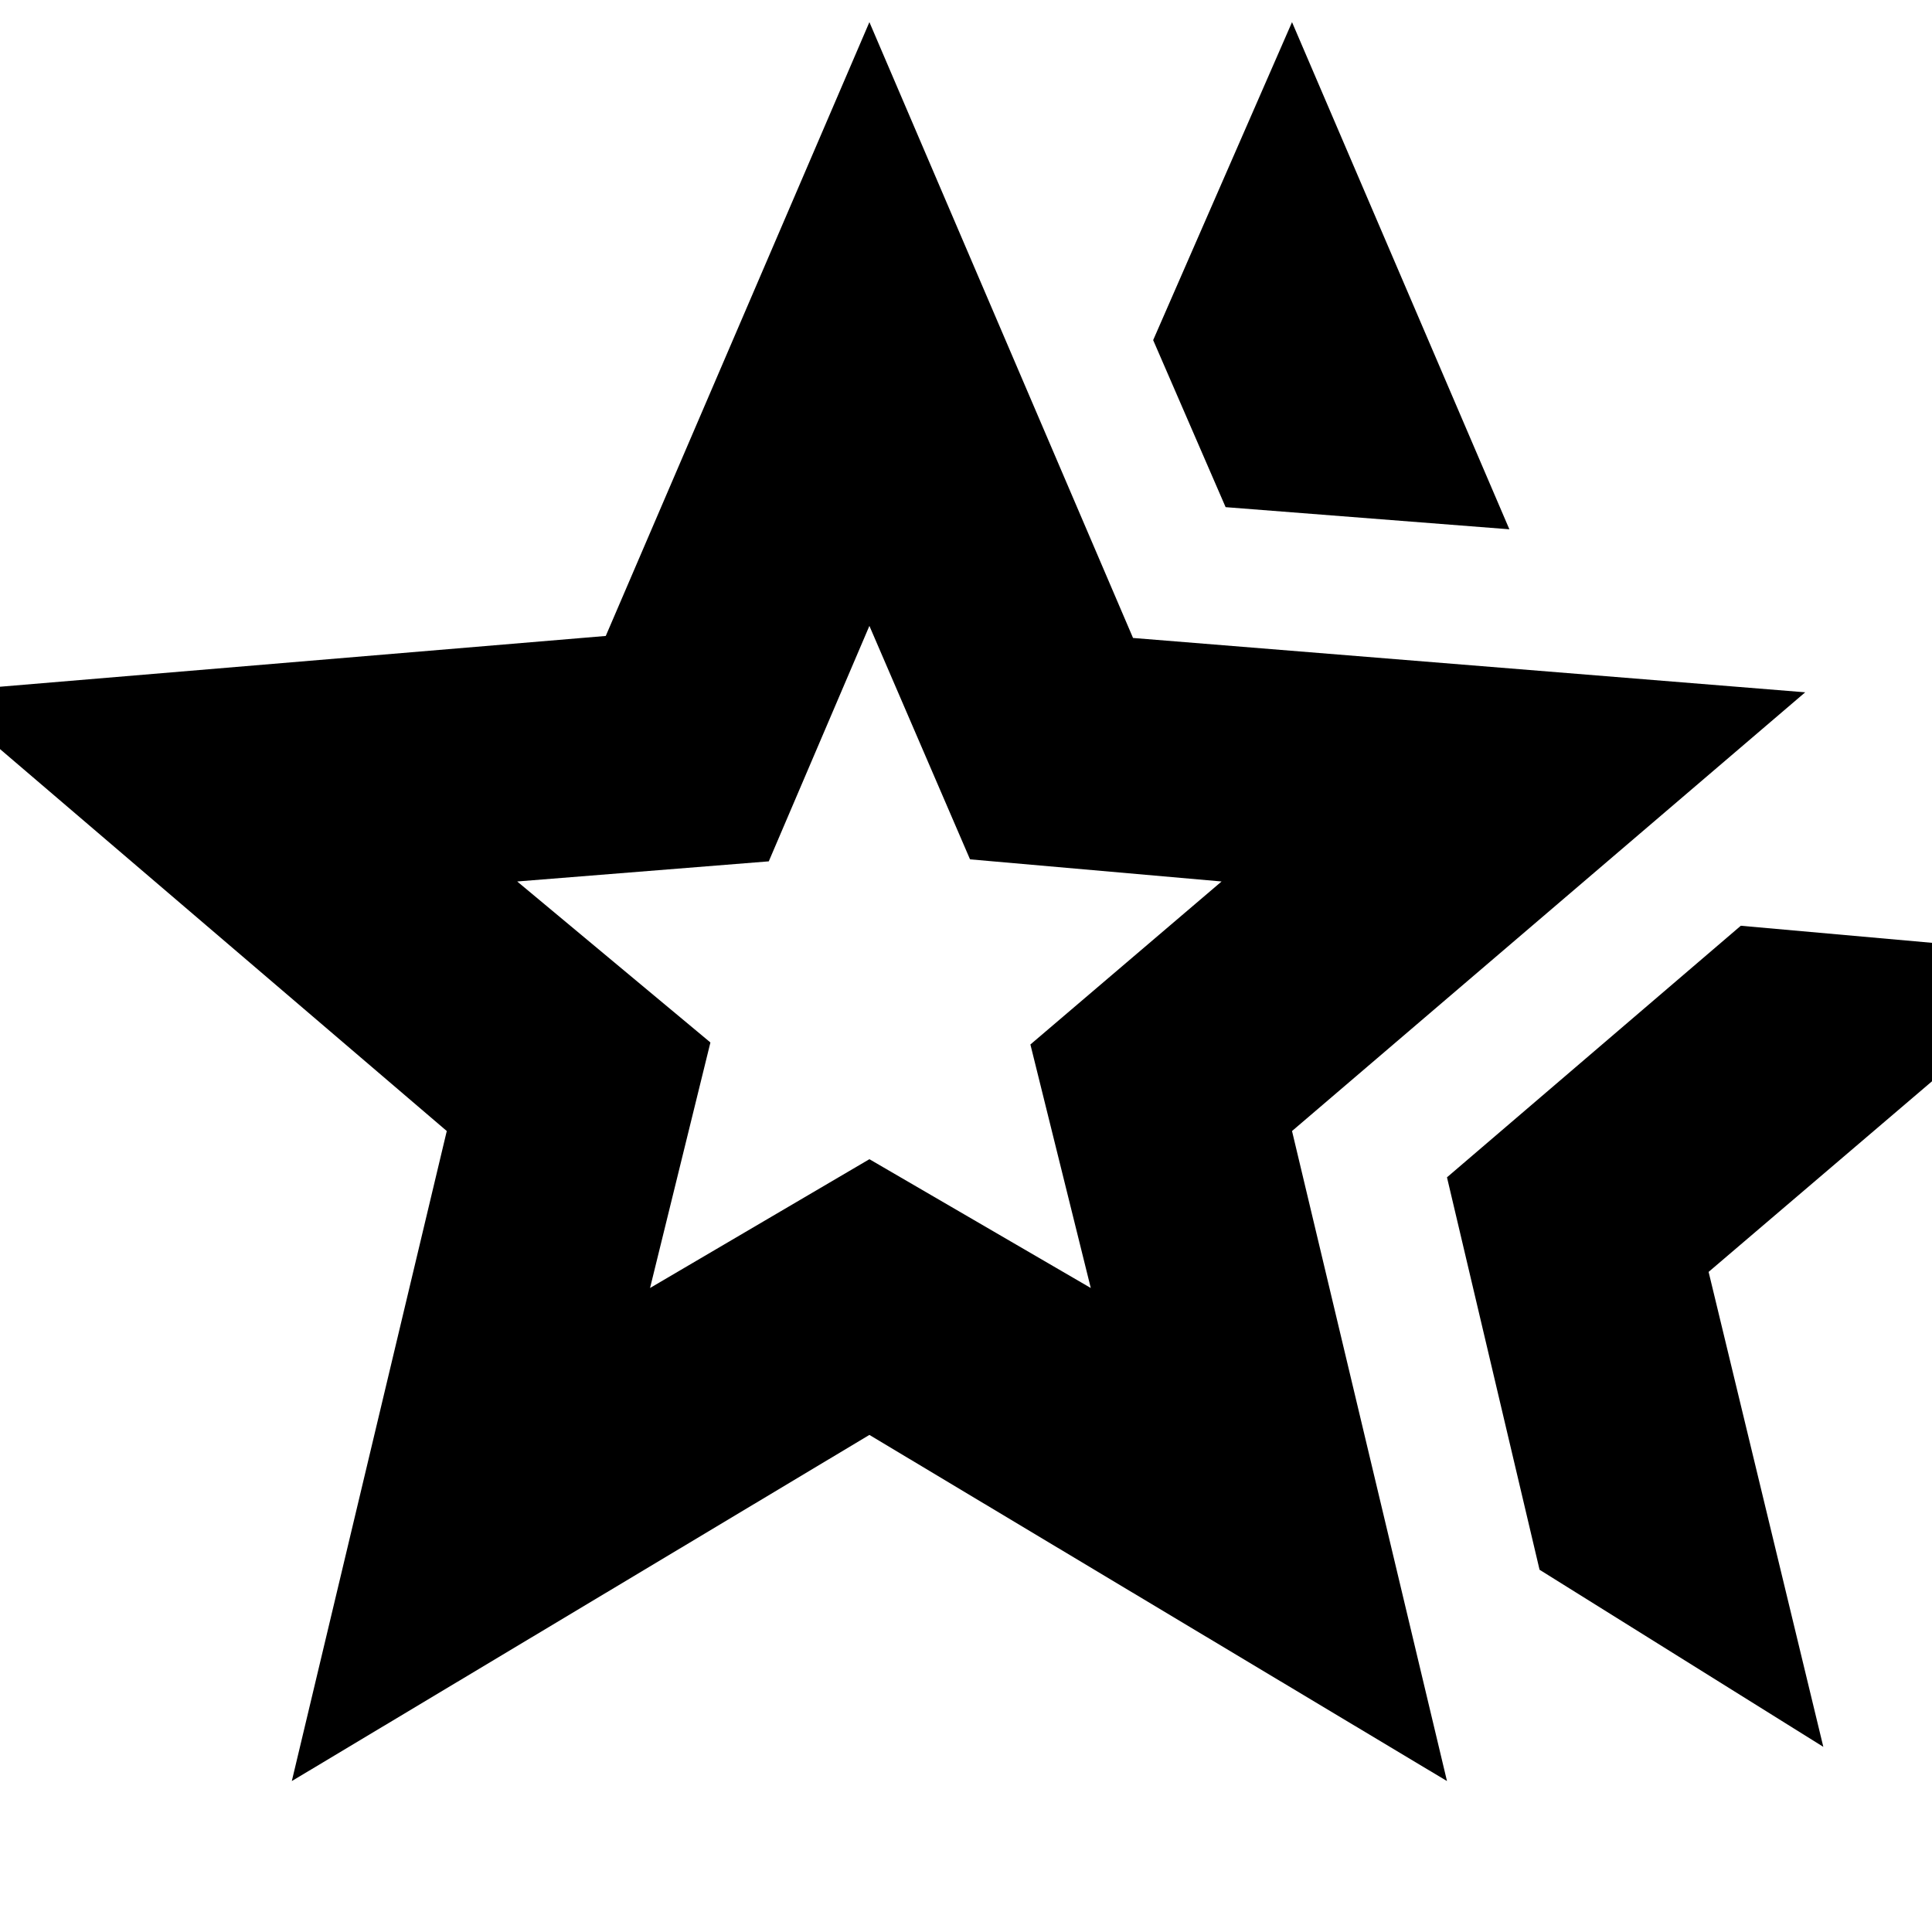 <svg xmlns="http://www.w3.org/2000/svg" height="20" viewBox="0 -960 960 960" width="20"><path d="m719-375 146-125 168 15-184 157 57 236-141-88-46-195ZM609-708l-36-83 69-158 108 252-141-11ZM323-320l109-64 110 64-30-121 95-81-125-11-50-116-50 117-125 10 96 80-30 122ZM145-75l77-323-255-218 334-28 131-305 131 306 334 27-255 218 77 323-287-172L145-75Zm287-390Z"/></svg>